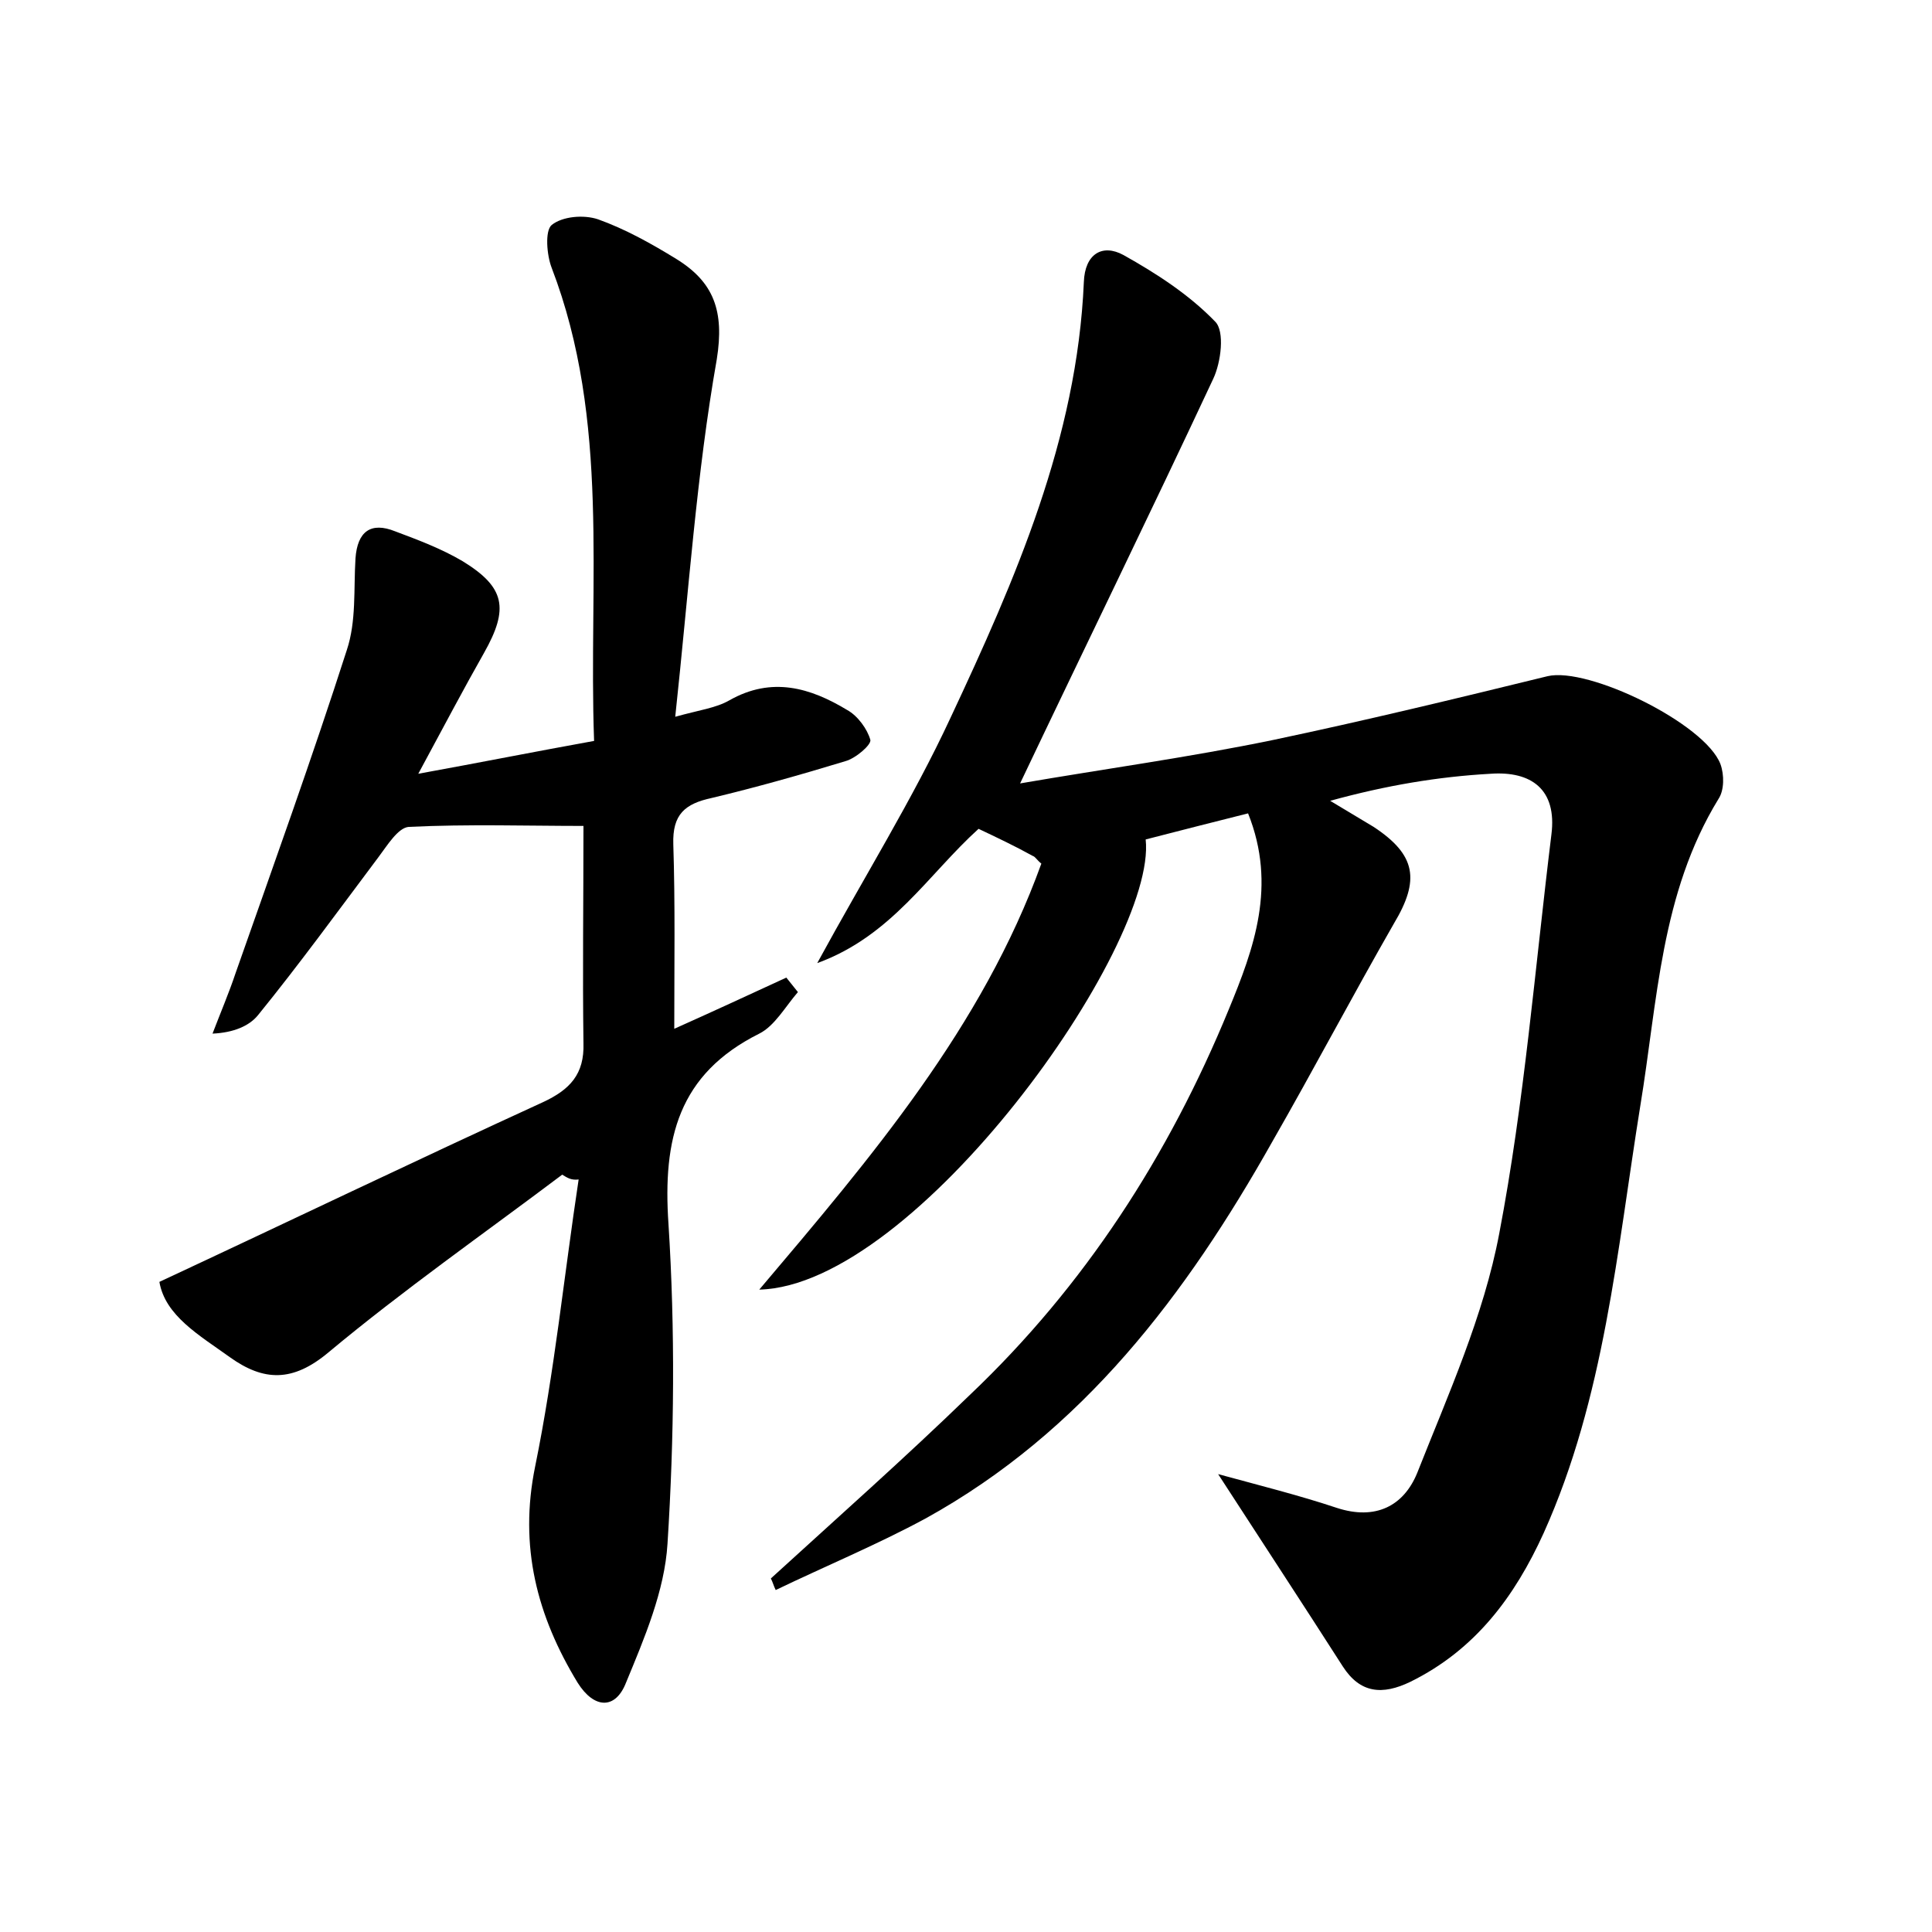 <?xml version="1.0" encoding="utf-8"?>
<!-- Generator: Adobe Illustrator 22.0.0, SVG Export Plug-In . SVG Version: 6.00 Build 0)  -->
<svg version="1.1" id="图层_1" xmlns="http://www.w3.org/2000/svg" xmlns:xlink="http://www.w3.org/1999/xlink" x="0px" y="0px"
	 viewBox="0 0 200 200" style="enable-background:new 0 0 200 200;" xml:space="preserve">
<style type="text/css">
	.st0{fill:#FFFFFF;}
</style>
<g>
	
	<path d="M126.1,152.6c4.4,1.2,8.4,2.2,12.3,3.5c4,1.3,6.9-0.2,8.3-3.6c3.2-8.1,6.9-16.3,8.5-24.8c2.6-13.6,3.7-27.5,5.4-41.3
		c0.6-4.7-2.1-6.6-6.3-6.3c-5.4,0.3-10.8,1.2-16.6,2.8c1.5,0.9,3,1.8,4.5,2.7c4.4,2.9,4.8,5.5,2.1,10c-4.3,7.5-8.3,15.1-12.6,22.6
		c-8.9,15.8-19.6,30-35.9,39c-5,2.7-10.3,4.9-15.5,7.4c-0.2-0.4-0.3-0.8-0.5-1.2c6.9-6.3,13.9-12.5,20.6-19
		c11.9-11.3,20.6-24.8,26.8-39.9c2.6-6.3,5-12.8,2-20.3c-3.6,0.9-7.1,1.8-10.6,2.7c1.2,11.1-23.8,46.2-40,46.6
		c11.6-13.7,23.1-27.2,29.2-44.1c-0.5-0.4-0.6-0.7-0.9-0.8c-1.8-1-3.7-1.9-5.6-2.8c-5.2,4.7-9,11.1-16.7,13.9
		c4.9-9,9.9-17,13.8-25.4c6.7-14.3,13.1-28.9,13.8-45.1c0.1-2.9,1.9-4,4.1-2.8c3.4,1.9,6.8,4.1,9.5,6.9c1,1,0.6,4.2-0.2,5.9
		c-6.5,13.9-13.2,27.6-20,41.9c8.7-1.5,17.5-2.7,26.2-4.5c9.5-2,19-4.3,28.4-6.6c4.2-1,16.3,4.9,17.9,9.1c0.4,1.1,0.4,2.7-0.2,3.6
		c-6,9.8-6.3,20.9-8.1,31.8c-2.4,14.9-3.7,30.2-10,44.2c-3,6.6-7.1,12.1-13.8,15.4c-2.9,1.4-5.2,1.2-7-1.6
		C134.9,166.1,130.7,159.7,126.1,152.6z"/>
	<path d="M58.2,121.6c-8.1,6.1-16.4,11.9-24.2,18.4c-3.7,3.1-6.7,3-10.2,0.5c-3.2-2.3-6.7-4.3-7.3-7.8c13.5-6.3,26.6-12.6,39.7-18.6
		c2.8-1.3,4.3-2.9,4.2-6.1c-0.1-7.3,0-14.6,0-22.5c-5.8,0-11.9-0.2-18.1,0.1c-1.1,0.1-2.2,1.9-3.1,3.1C35,94.3,31,99.8,26.7,105.1
		c-0.9,1.1-2.5,1.8-4.7,1.9c0.8-2.1,1.7-4.2,2.4-6.3c3.9-11.1,7.9-22.2,11.5-33.4c1-3,0.7-6.3,0.9-9.5c0.2-2.8,1.6-3.8,4.1-2.8
		c2.4,0.9,4.8,1.8,7,3.1c4.4,2.7,4.8,4.9,2.2,9.5c-2.1,3.7-4.1,7.5-6.8,12.5c6.6-1.2,12.1-2.3,18.2-3.4c-0.6-16.5,1.7-33.1-4.4-49
		c-0.5-1.3-0.7-3.8,0-4.4c1.1-0.9,3.3-1.1,4.8-0.6c2.8,1,5.5,2.5,8.1,4.1c3.9,2.4,5,5.4,4.2,10.4c-2.1,11.9-2.9,24-4.3,37
		c2.5-0.7,4.2-0.9,5.6-1.7c4.4-2.5,8.4-1.3,12.2,1c1.1,0.6,2.1,2,2.4,3.1c0.1,0.5-1.5,1.9-2.6,2.2c-4.6,1.4-9.2,2.7-13.8,3.8
		c-2.8,0.6-4.1,1.7-4,4.8c0.2,6.2,0.1,12.4,0.1,19.1c3.8-1.7,7.7-3.5,11.6-5.3c0.4,0.5,0.8,1,1.2,1.5c-1.3,1.5-2.4,3.5-4,4.3
		c-8.4,4.2-10,10.9-9.4,19.7c0.7,11,0.6,22.1-0.1,33.1c-0.3,4.9-2.4,9.8-4.3,14.4c-1.1,2.8-3.3,2.7-5,0c-4.2-6.9-6.1-14.1-4.4-22.4
		c2-9.8,3-19.8,4.5-29.7C59.1,122.2,58.7,121.9,58.2,121.6z"/>
</g>
</svg>
